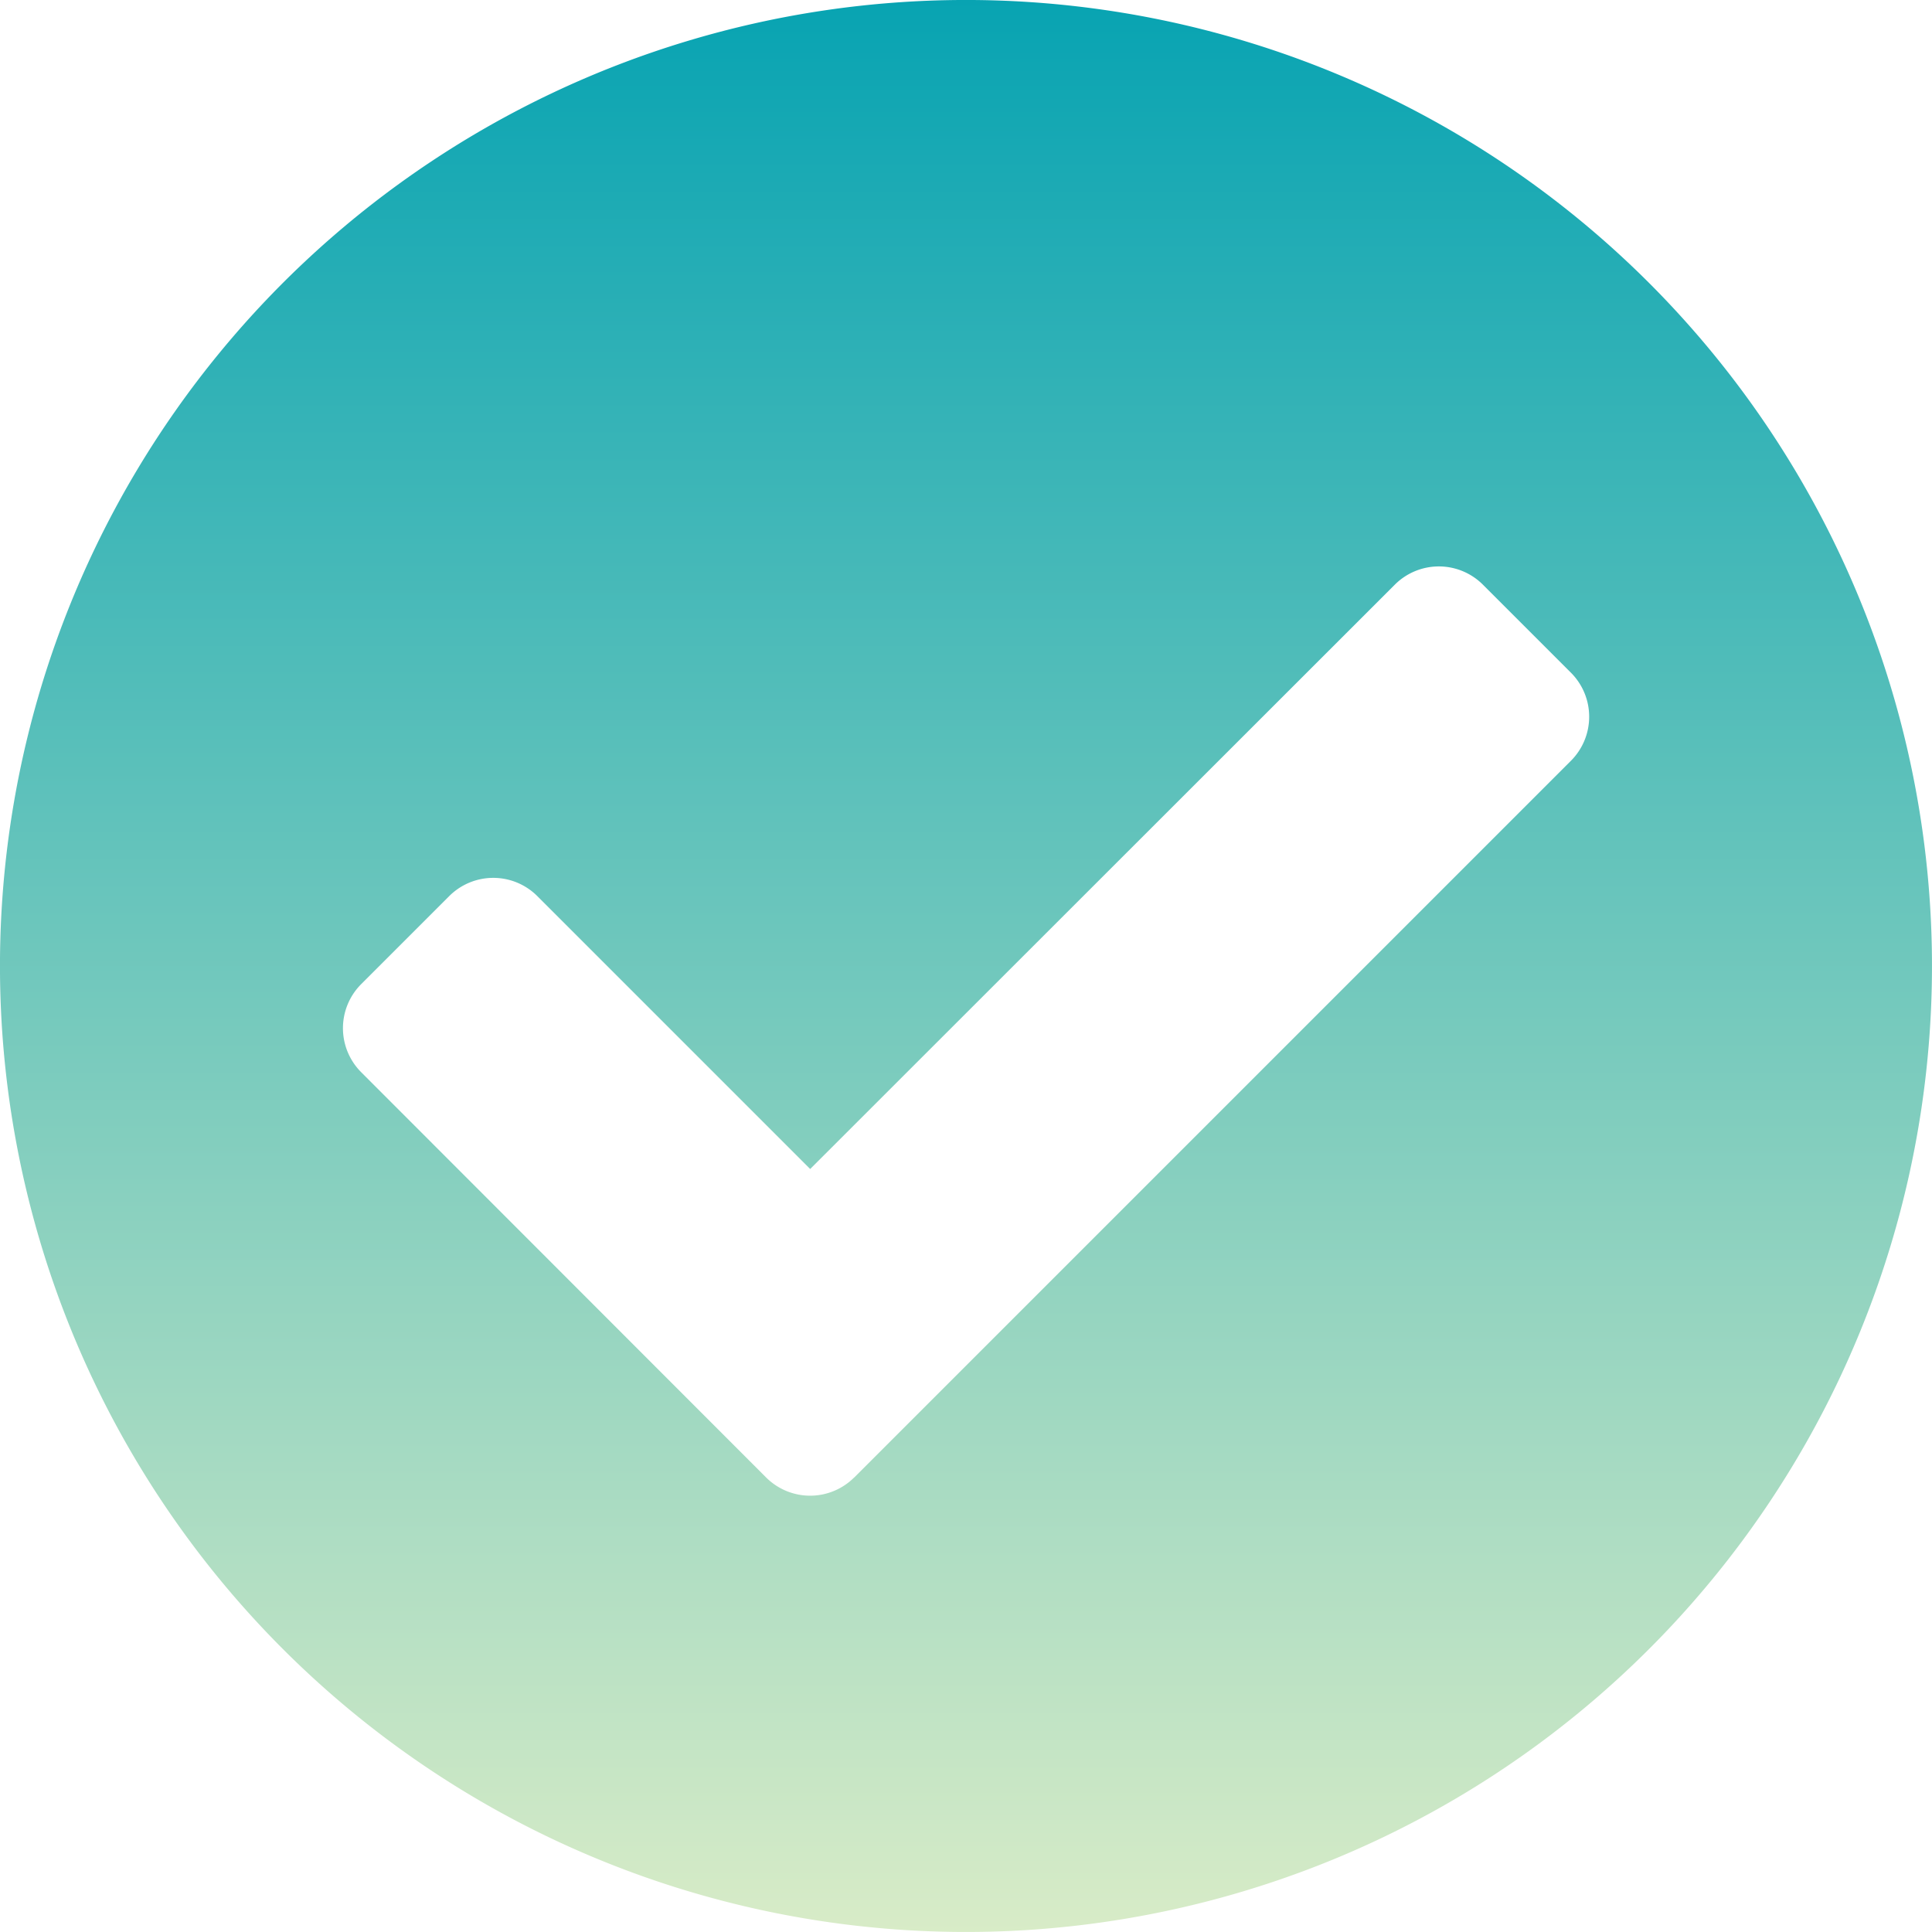 <svg xmlns="http://www.w3.org/2000/svg" xmlns:xlink="http://www.w3.org/1999/xlink" width="89.956" height="89.956" viewBox="0 0 89.956 89.956">
  <defs>
    <linearGradient id="linear-gradient" x1="0.5" x2="0.5" y2="1" gradientUnits="objectBoundingBox">
      <stop offset="0" stop-color="#07a3b2"/>
      <stop offset="1" stop-color="#d9ecc7"/>
    </linearGradient>
  </defs>
  <path id="Icon_awesome-check-circle" data-name="Icon awesome-check-circle" d="M90.518,45.54A44.978,44.978,0,1,1,45.54.562,44.978,44.978,0,0,1,90.518,45.54ZM40.338,69.356,73.708,35.985a2.9,2.9,0,0,0,0-4.1l-4.1-4.1a2.9,2.9,0,0,0-4.1,0L38.286,54.993,25.58,42.286a2.9,2.9,0,0,0-4.1,0l-4.1,4.1a2.9,2.9,0,0,0,0,4.1L36.234,69.355a2.9,2.9,0,0,0,4.1,0Z" transform="translate(-0.563 -0.563)" fill="url(#linear-gradient)"/>
</svg>
